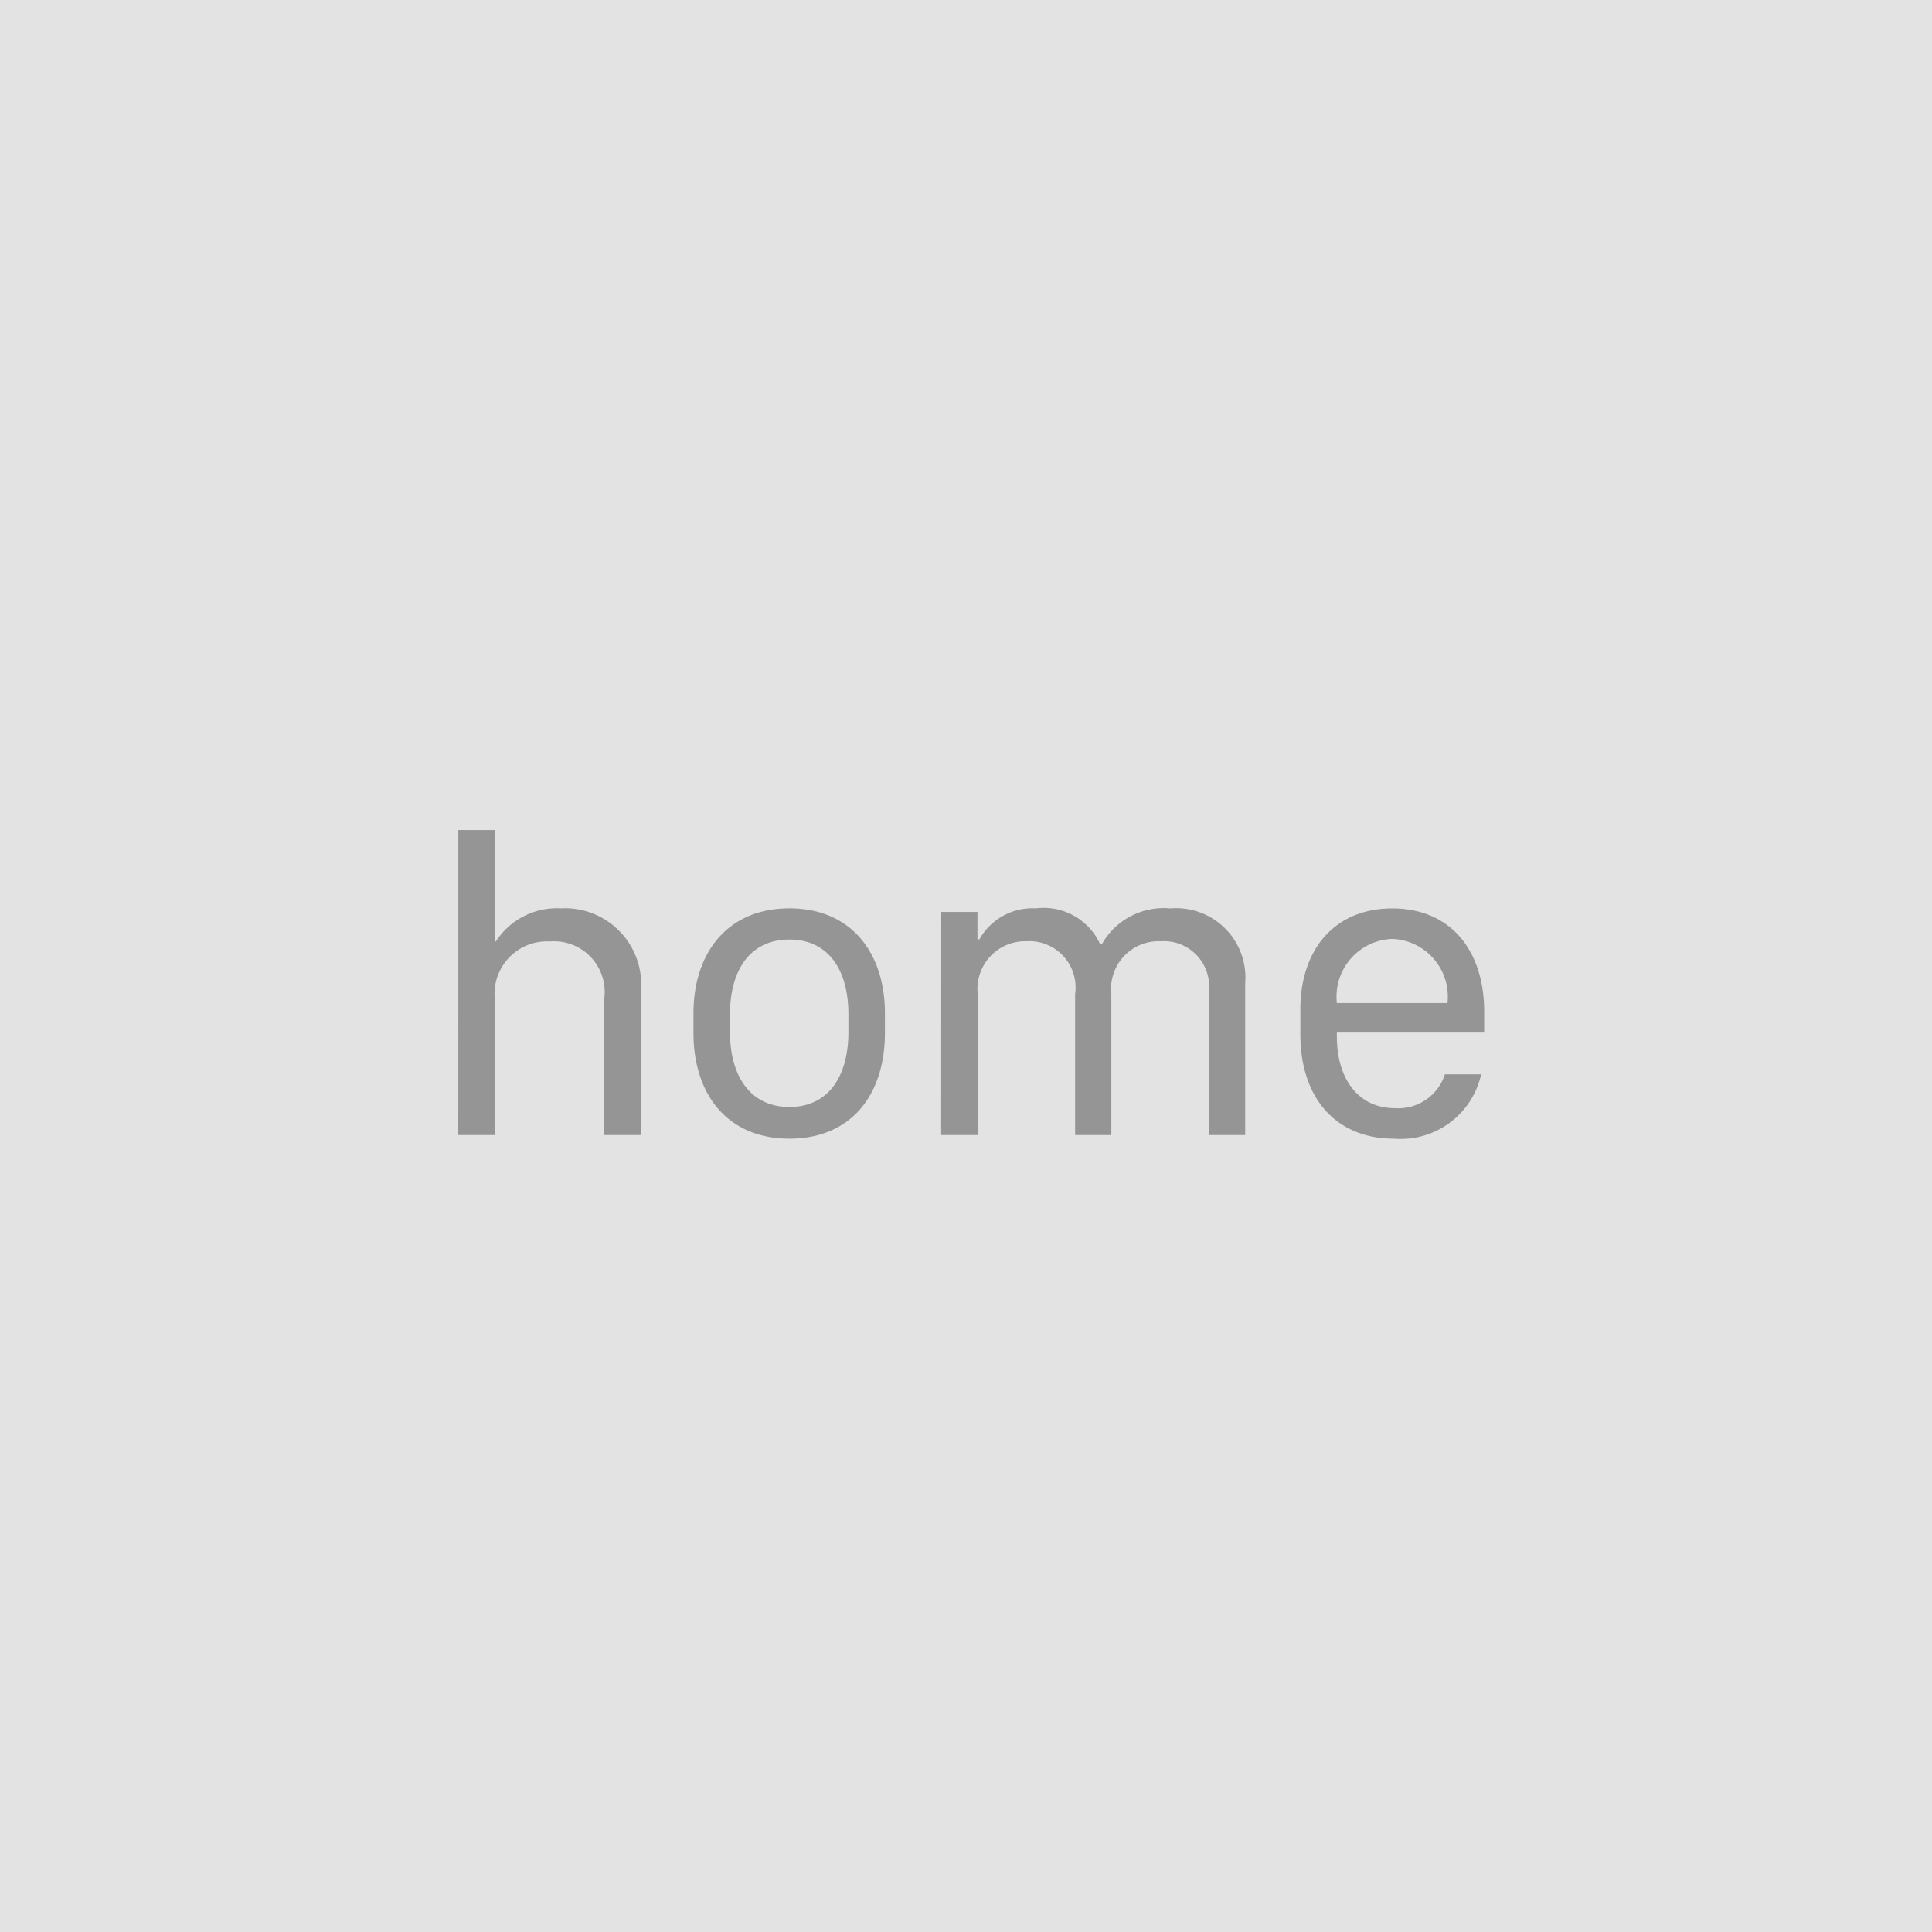 <svg xmlns="http://www.w3.org/2000/svg" width="80" height="80" viewBox="0 0 80 80">
  <g id="グループ_9" data-name="グループ 9" transform="translate(-80)">
    <rect id="長方形_4" data-name="長方形 4" width="80" height="80" transform="translate(80)" fill="#e3e3e3"/>
    <path id="パス_19" data-name="パス 19" d="M-21.023,0h1.512V-5.625a2.172,2.172,0,0,1,2.276-2.391,2.1,2.1,0,0,1,2.259,2.347V0h1.512V-5.924a3.156,3.156,0,0,0-3.313-3.463,3.007,3.007,0,0,0-2.689,1.371h-.044V-12.63h-1.512ZM-7.312-9.387c-2.584,0-3.973,1.872-3.973,4.342v.826c0,2.5,1.38,4.368,3.973,4.368s3.955-1.863,3.955-4.368v-.826C-3.357-7.515-4.729-9.387-7.312-9.387Zm0,1.292c1.582,0,2.443,1.213,2.443,3.1v.721c0,1.89-.861,3.111-2.443,3.111s-2.461-1.23-2.461-3.111v-.721C-9.773-6.882-8.9-8.095-7.312-8.095ZM-1.028,0H.483V-5.854A1.976,1.976,0,0,1,2.5-8.024,1.916,1.916,0,0,1,4.518-5.836V0h1.5V-5.836A1.971,1.971,0,0,1,8.06-8.024a1.874,1.874,0,0,1,2,2.048V0h1.5V-6.284a2.868,2.868,0,0,0-3.1-3.1A2.934,2.934,0,0,0,5.625-7.9h-.07A2.571,2.571,0,0,0,2.892-9.387,2.52,2.52,0,0,0,.554-8.1H.475V-9.237h-1.5ZM17.719.149a3.413,3.413,0,0,0,3.612-2.663h-1.5a2.03,2.03,0,0,1-2.074,1.4c-1.5,0-2.4-1.2-2.4-2.962v-.167h6.1v-.861c0-2.54-1.389-4.28-3.806-4.28s-3.806,1.74-3.806,4.175v1.037C13.843-1.547,15.311.149,17.719.149ZM15.354-5.467v-.026a2.392,2.392,0,0,1,2.3-2.628,2.39,2.39,0,0,1,2.285,2.628v.026Z" transform="translate(120 47)" fill="#959595"/>
  </g>
</svg>
